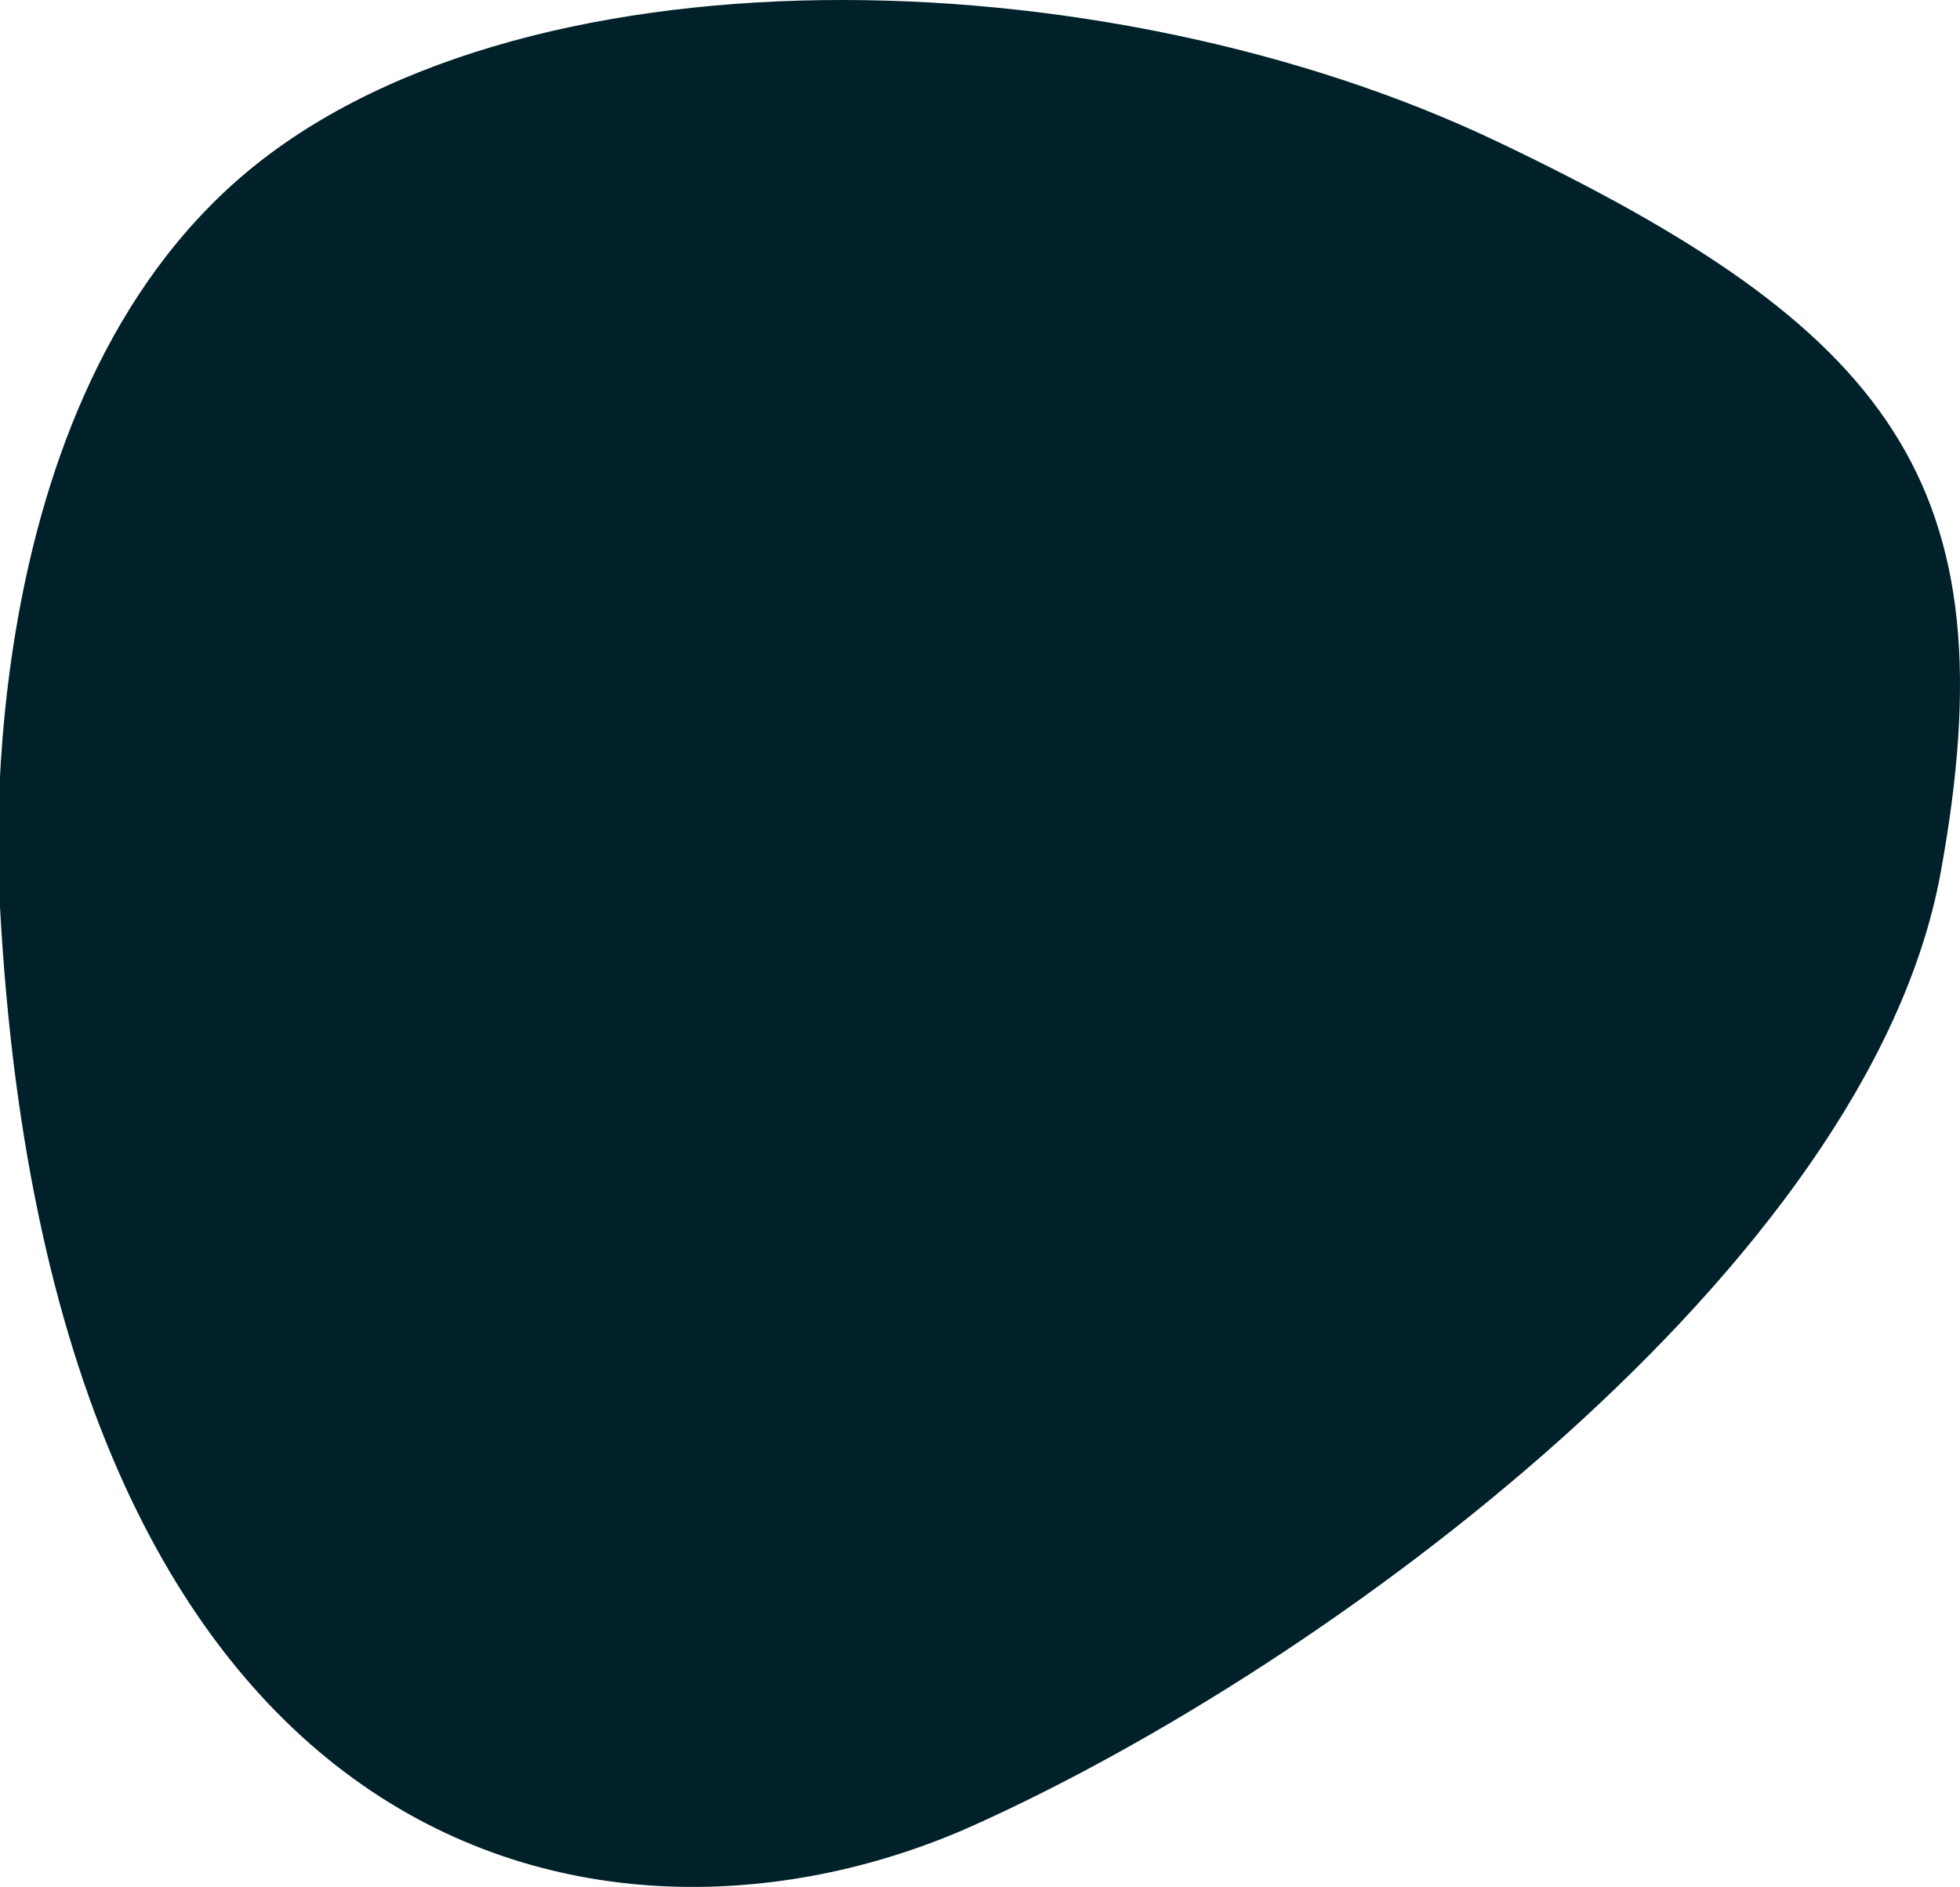 <?xml version="1.0" encoding="utf-8"?>
<!-- Generator: Adobe Illustrator 16.0.0, SVG Export Plug-In . SVG Version: 6.00 Build 0)  -->
<!DOCTYPE svg PUBLIC "-//W3C//DTD SVG 1.1//EN" "http://www.w3.org/Graphics/SVG/1.1/DTD/svg11.dtd">
<svg version="1.1" xmlns="http://www.w3.org/2000/svg" xmlns:xlink="http://www.w3.org/1999/xlink" x="0px" y="0px"
	 width="230.348px" height="221.772px" viewBox="0 0 230.348 221.772" enable-background="new 0 0 230.348 221.772"
	 xml:space="preserve">
<g id="Imgs">
</g>
<g id="Sky">
</g>
<g id="Clouds">
</g>
<g id="Buildings">
</g>
<g id="Mountains">
</g>
<g id="City">
</g>
<g id="Aspas_2_">
</g>
<g id="Rock">
</g>
<g id="Ground">
</g>
<g id="Floating_forms">
	<path fill="#002129" d="M27.817,21.247C59.996-7.136,129.623-5.442,175.908,16.614c46.279,22.057,60.596,40.087,52.142,86.07
		c-8.46,45.987-71.512,92.93-113.662,111.867C72.236,233.487,6.177,220.923,0,106.583C-0.039,105.866-4.363,49.63,27.817,21.247z"/>
</g>
<g id="Logo">
</g>
<g id="All">
</g>
</svg>
